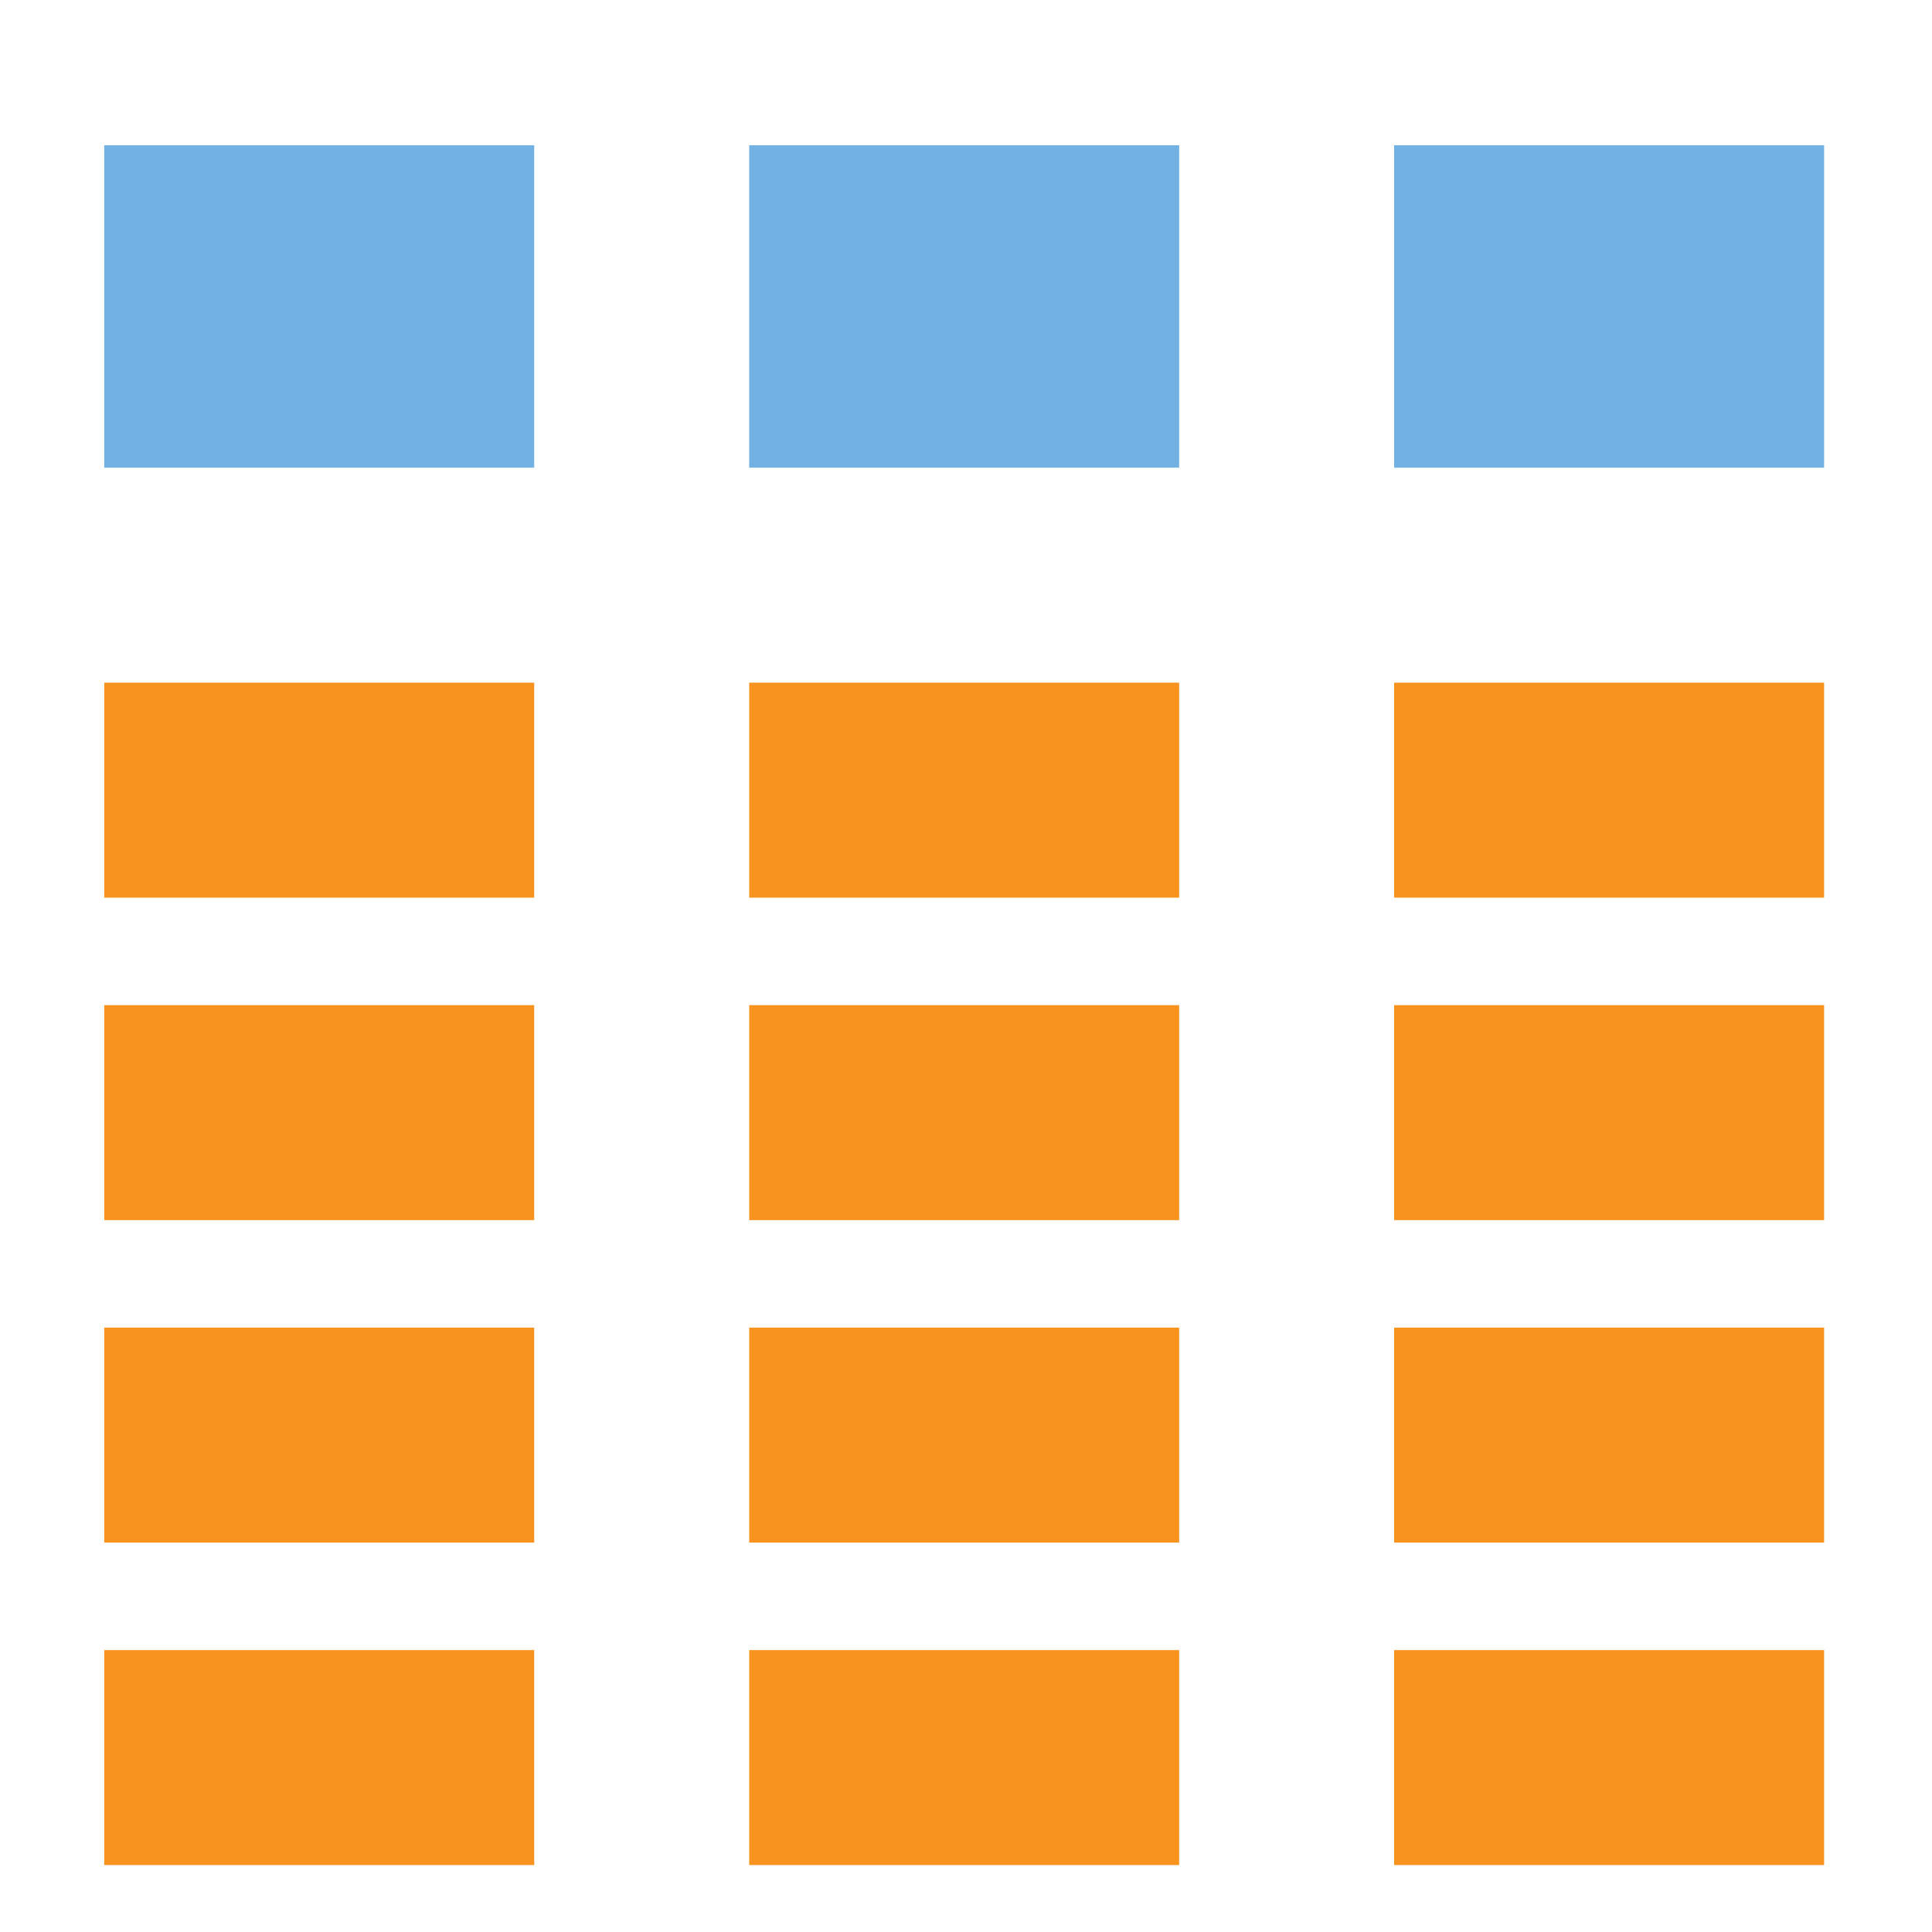 <?xml version="1.0" encoding="UTF-8" standalone="no"?>
<!-- Created with Inkscape (http://www.inkscape.org/) -->

<svg
   xmlns:dc="http://purl.org/dc/elements/1.1/"
   xmlns:cc="http://creativecommons.org/ns#"
   xmlns:rdf="http://www.w3.org/1999/02/22-rdf-syntax-ns#"
   xmlns:svg="http://www.w3.org/2000/svg"
   xmlns="http://www.w3.org/2000/svg"
   xmlns:sodipodi="http://sodipodi.sourceforge.net/DTD/sodipodi-0.dtd"
   xmlns:inkscape="http://www.inkscape.org/namespaces/inkscape"
   width="18"
   height="18"
   viewBox="0 0 4.763 4.763"
   version="1.1"
   id="svg505"
   inkscape:version="0.92.2 (5c3e80d, 2017-08-06)"
   sodipodi:docname="колонки.svg">
  <defs
     id="defs499" />
  <sodipodi:namedview
     id="base"
     pagecolor="#ffffff"
     bordercolor="#666666"
     borderopacity="1.0"
     inkscape:pageopacity="0.0"
     inkscape:pageshadow="2"
     inkscape:zoom="15.839192"
     inkscape:cx="33.656305"
     inkscape:cy="15.72172"
     inkscape:document-units="mm"
     inkscape:current-layer="layer1"
     showgrid="false"
     units="px"
     inkscape:window-width="1920"
     inkscape:window-height="1017"
     inkscape:window-x="1276"
     inkscape:window-y="-4"
     inkscape:window-maximized="1" />
  <g
     inkscape:label="Layer 1"
     inkscape:groupmode="layer"
     id="layer1"
     transform="translate(0,-292.238)">
    <g
       transform="matrix(0.265,0,0,0.265,-0.008,254.171)"
       id="g250">
      <rect
         x="13"
         y="153"
         style="fill:#f7931e"
         width="4"
         height="2"
         id="rect220" />
      <rect
         x="13"
         y="156"
         style="fill:#f7931e"
         width="4"
         height="2"
         id="rect222" />
      <rect
         x="13"
         y="159"
         style="fill:#f7931e"
         width="4"
         height="2"
         id="rect224" />
      <rect
         x="7"
         y="153"
         style="fill:#f7931e"
         width="4"
         height="2"
         id="rect226" />
      <rect
         x="7"
         y="156"
         style="fill:#f7931e"
         width="4"
         height="2"
         id="rect228" />
      <rect
         x="7"
         y="159"
         style="fill:#f7931e"
         width="4"
         height="2"
         id="rect230" />
      <rect
         x="1"
         y="145"
         style="fill:#71b1e4"
         width="4"
         height="3"
         id="rect232" />
      <rect
         x="7"
         y="145"
         style="fill:#71b1e4"
         width="4"
         height="3"
         id="rect234" />
      <rect
         x="13"
         y="145"
         style="fill:#71b1e4"
         width="4"
         height="3"
         id="rect236" />
      <rect
         x="1"
         y="153"
         style="fill:#f7931e"
         width="4"
         height="2"
         id="rect238" />
      <rect
         x="13"
         y="150"
         style="fill:#f7931e"
         width="4"
         height="2"
         id="rect240" />
      <rect
         x="7"
         y="150"
         style="fill:#f7931e"
         width="4"
         height="2"
         id="rect242" />
      <rect
         x="1"
         y="150"
         style="fill:#f7931e"
         width="4"
         height="2"
         id="rect244" />
      <rect
         x="1"
         y="156"
         style="fill:#f7931e"
         width="4"
         height="2"
         id="rect246" />
      <rect
         x="1"
         y="159"
         style="fill:#f7931e"
         width="4"
         height="2"
         id="rect248" />
    </g>
  </g>
</svg>
